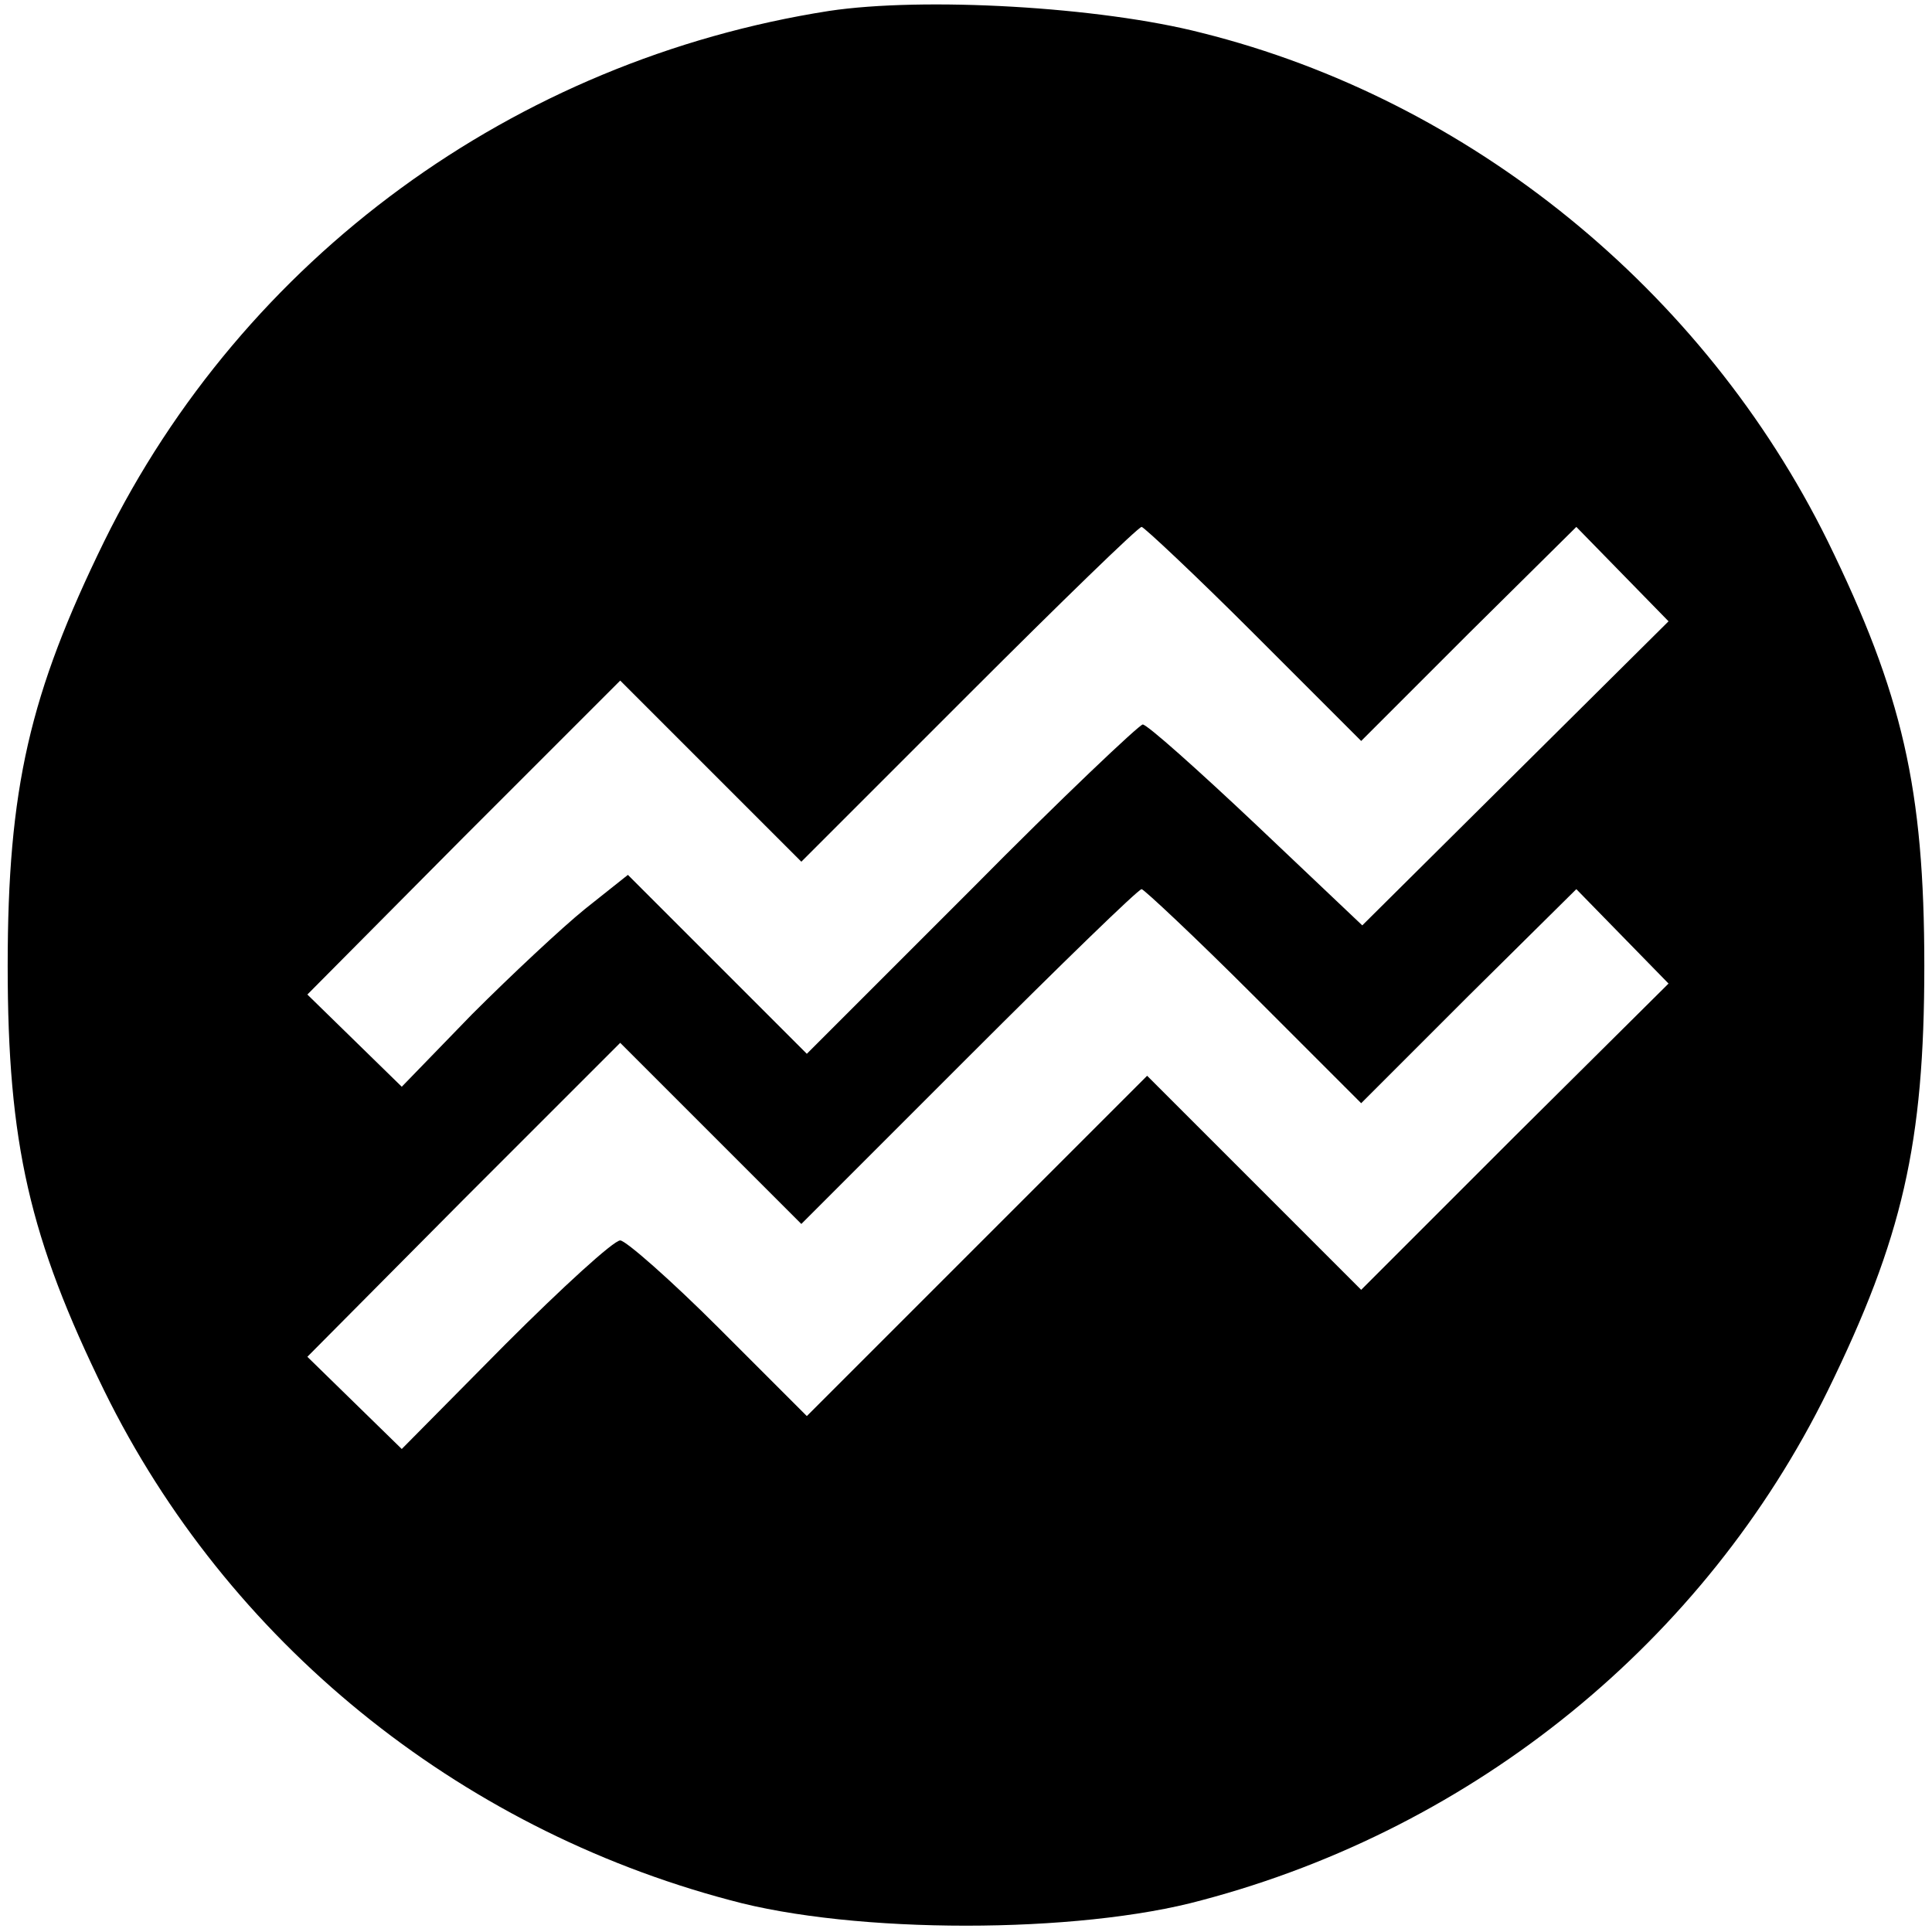 <?xml version="1.0" standalone="no"?>
<!DOCTYPE svg PUBLIC "-//W3C//DTD SVG 20010904//EN"
 "http://www.w3.org/TR/2001/REC-SVG-20010904/DTD/svg10.dtd">
<svg version="1.0" xmlns="http://www.w3.org/2000/svg"
 width="176pt" height="176pt" viewBox="0 0 176 176"
 preserveAspectRatio="xMidYMid meet">

<g transform="translate(0,176) scale(0.1,-0.1)"
fill="#000000" stroke="none">
<path d="M755 1750 c-287 -45 -533 -225 -660 -483 -68 -139 -88 -225 -88 -387
0 -162 20 -248 88 -387 112 -228 321 -398 570 -464 113 -31 317 -31 430 0 249
66 458 236 570 464 68 139 88 225 88 387 0 162 -20 248 -88 387 -113 229 -326
402 -570 463 -93 24 -254 33 -340 20z m387 -567 l98 -98 98 98 98 97 42 -43
42 -43 -139 -138 -140 -139 -96 91 c-54 51 -100 92 -104 92 -3 0 -74 -67 -156
-150 l-150 -150 -82 82 -81 81 -39 -31 c-21 -17 -67 -60 -103 -96 l-64 -66
-43 42 -43 42 142 143 143 143 82 -82 83 -83 153 153 c83 83 154 152 157 152
2 0 49 -44 102 -97z m0 -330 l98 -98 98 98 98 97 42 -43 42 -43 -140 -139
-140 -140 -98 98 -97 97 -155 -155 -155 -155 -80 80 c-44 44 -85 80 -90 80 -6
0 -53 -43 -105 -95 l-94 -95 -43 42 -43 42 142 143 143 143 82 -82 83 -83 153
153 c83 83 154 152 157 152 2 0 49 -44 102 -97z"/>
</g>
</svg>
